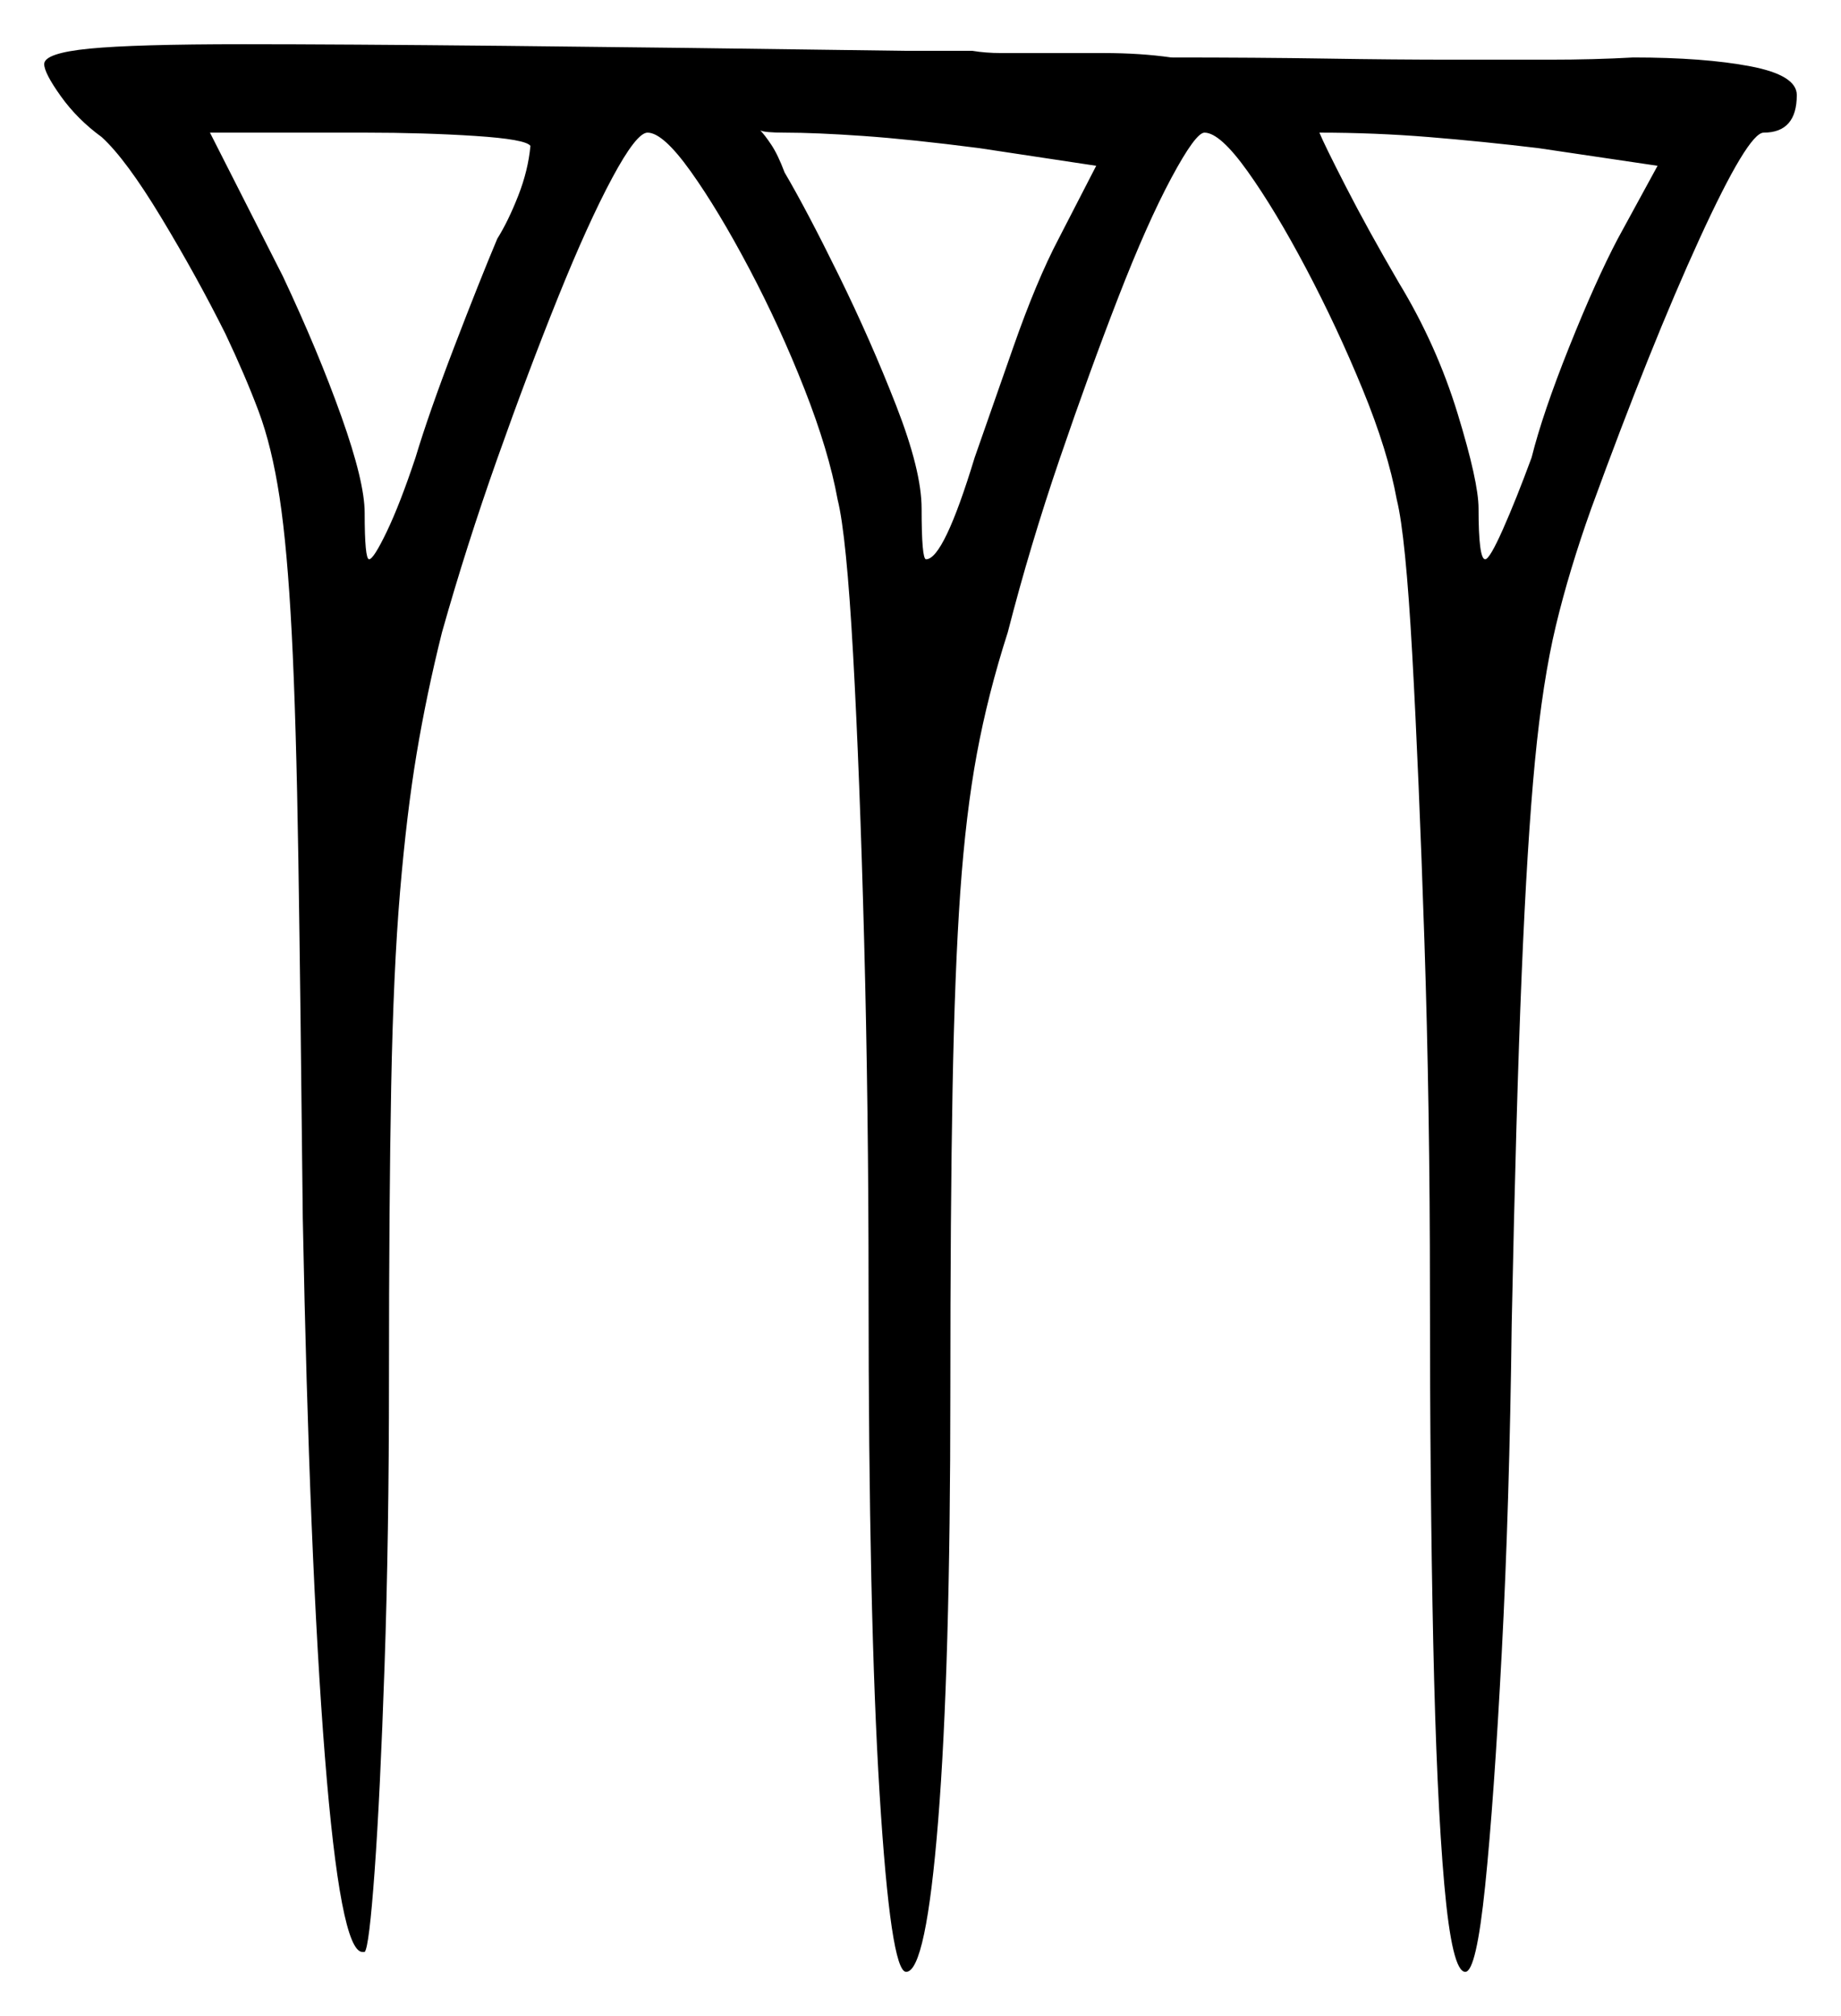 <svg xmlns="http://www.w3.org/2000/svg" width="416.5" height="456.0" viewBox="0 0 416.5 456.0"><path d="M120.0 33.0Q119.0 31.5 107.5 30.75Q96.0 30.0 82.5 30.0H47.5L64.0 62.5Q72.0 79.5 77.25 94.25Q82.5 109.0 82.5 116.0Q82.5 126.5 83.5 126.5Q84.5 126.5 87.5 120.25Q90.5 114.0 94.0 103.5Q97.0 93.5 102.75 78.5Q108.5 63.5 112.5 54.0Q115.0 50.0 117.25 44.25Q119.5 38.5 120.0 33.0ZM248.0 37.5 221.5 33.5Q206.0 31.5 195.25 30.75Q184.5 30.0 177.5 30.0Q173.0 30.0 172.0 29.5Q173.0 30.5 174.5 32.75Q176.0 35.0 177.5 39.0Q182.5 47.5 189.75 62.25Q197.0 77.0 202.75 91.75Q208.5 106.5 208.5 115.0Q208.5 126.5 209.5 126.5Q213.5 126.5 220.5 103.5Q224.0 93.5 229.25 78.5Q234.5 63.5 239.5 54.0ZM375.0 37.5 348.0 33.5Q335.5 32.0 323.25 31.0Q311.0 30.0 298.5 30.0Q299.5 32.5 304.5 42.25Q309.5 52.0 316.5 64.0Q325.0 78.0 329.75 93.5Q334.5 109.0 334.5 115.0Q334.5 126.5 336.0 126.5Q337.0 126.5 340.0 119.75Q343.0 113.0 346.5 103.5Q349.0 93.5 355.0 78.5Q361.0 63.5 366.0 54.0ZM10.0 14.5Q10.0 12.0 20.25 11.0Q30.5 10.0 55.0 10.0Q98.5 10.0 205.0 11.5H220.0Q223.0 12.0 226.5 12.0Q230.0 12.0 233.0 12.0Q241.5 12.0 249.75 12.0Q258.0 12.0 265.0 13.0Q284.5 13.0 300.0 13.25Q315.5 13.5 329.0 13.5Q340.5 13.5 350.5 13.5Q360.5 13.5 369.5 13.0Q385.5 13.0 396.0 15.0Q406.5 17.0 406.5 21.5Q406.5 30.0 399.0 30.0Q395.5 30.0 384.5 54.0Q373.5 78.0 360.0 115.0Q355.0 129.0 352.0 141.5Q349.0 154.0 347.25 172.25Q345.5 190.5 344.25 220.5Q343.0 250.5 342.0 299.5Q341.5 340.5 339.75 373.75Q338.0 407.0 336.0 426.5Q334.0 446.0 331.5 446.0Q328.5 446.0 326.75 426.25Q325.0 406.5 324.25 371.5Q323.5 336.5 323.5 292.0Q323.5 250.5 322.25 212.75Q321.0 175.0 319.5 148.0Q318.0 121.0 316.0 113.0Q314.0 102.0 308.25 88.0Q302.5 74.0 295.5 60.75Q288.5 47.5 282.25 38.75Q276.0 30.0 272.5 30.0Q270.5 30.0 265.0 40.25Q259.5 50.5 253.0 67.25Q246.5 84.0 239.75 103.75Q233.0 123.5 228.0 143.0Q223.5 157.0 221.0 170.5Q218.5 184.0 217.25 201.75Q216.0 219.5 215.5 246.5Q215.0 273.5 215.0 315.0Q215.0 377.5 212.25 411.75Q209.5 446.0 205.0 446.0Q201.5 446.0 199.0 405.75Q196.5 365.5 196.5 292.0Q196.5 250.5 195.5 212.75Q194.5 175.0 193.0 148.0Q191.5 121.0 189.5 113.0Q187.5 102.0 182.0 88.0Q176.5 74.0 169.5 60.75Q162.5 47.5 156.25 38.75Q150.0 30.0 146.5 30.0Q144.0 30.0 138.5 40.25Q133.0 50.5 126.25 67.25Q119.5 84.0 112.5 103.75Q105.5 123.5 100.0 143.0Q96.5 157.0 94.25 170.5Q92.0 184.0 90.5 201.75Q89.0 219.5 88.5 245.75Q88.0 272.0 88.0 312.0Q88.0 347.5 87.0 376.75Q86.0 406.0 84.75 423.25Q83.5 440.5 82.5 441.5H82.0Q77.0 441.5 73.5 397.25Q70.0 353.0 68.5 275.5Q68.0 226.5 67.5 194.5Q67.0 162.5 66.0 143.25Q65.0 124.0 63.25 112.5Q61.5 101.0 58.5 93.0Q55.5 85.0 51.0 75.5Q44.5 62.5 36.5 49.25Q28.5 36.0 23.0 31.0Q17.5 27.0 13.75 21.75Q10.0 16.5 10.0 14.5Z" fill="black" /></svg>